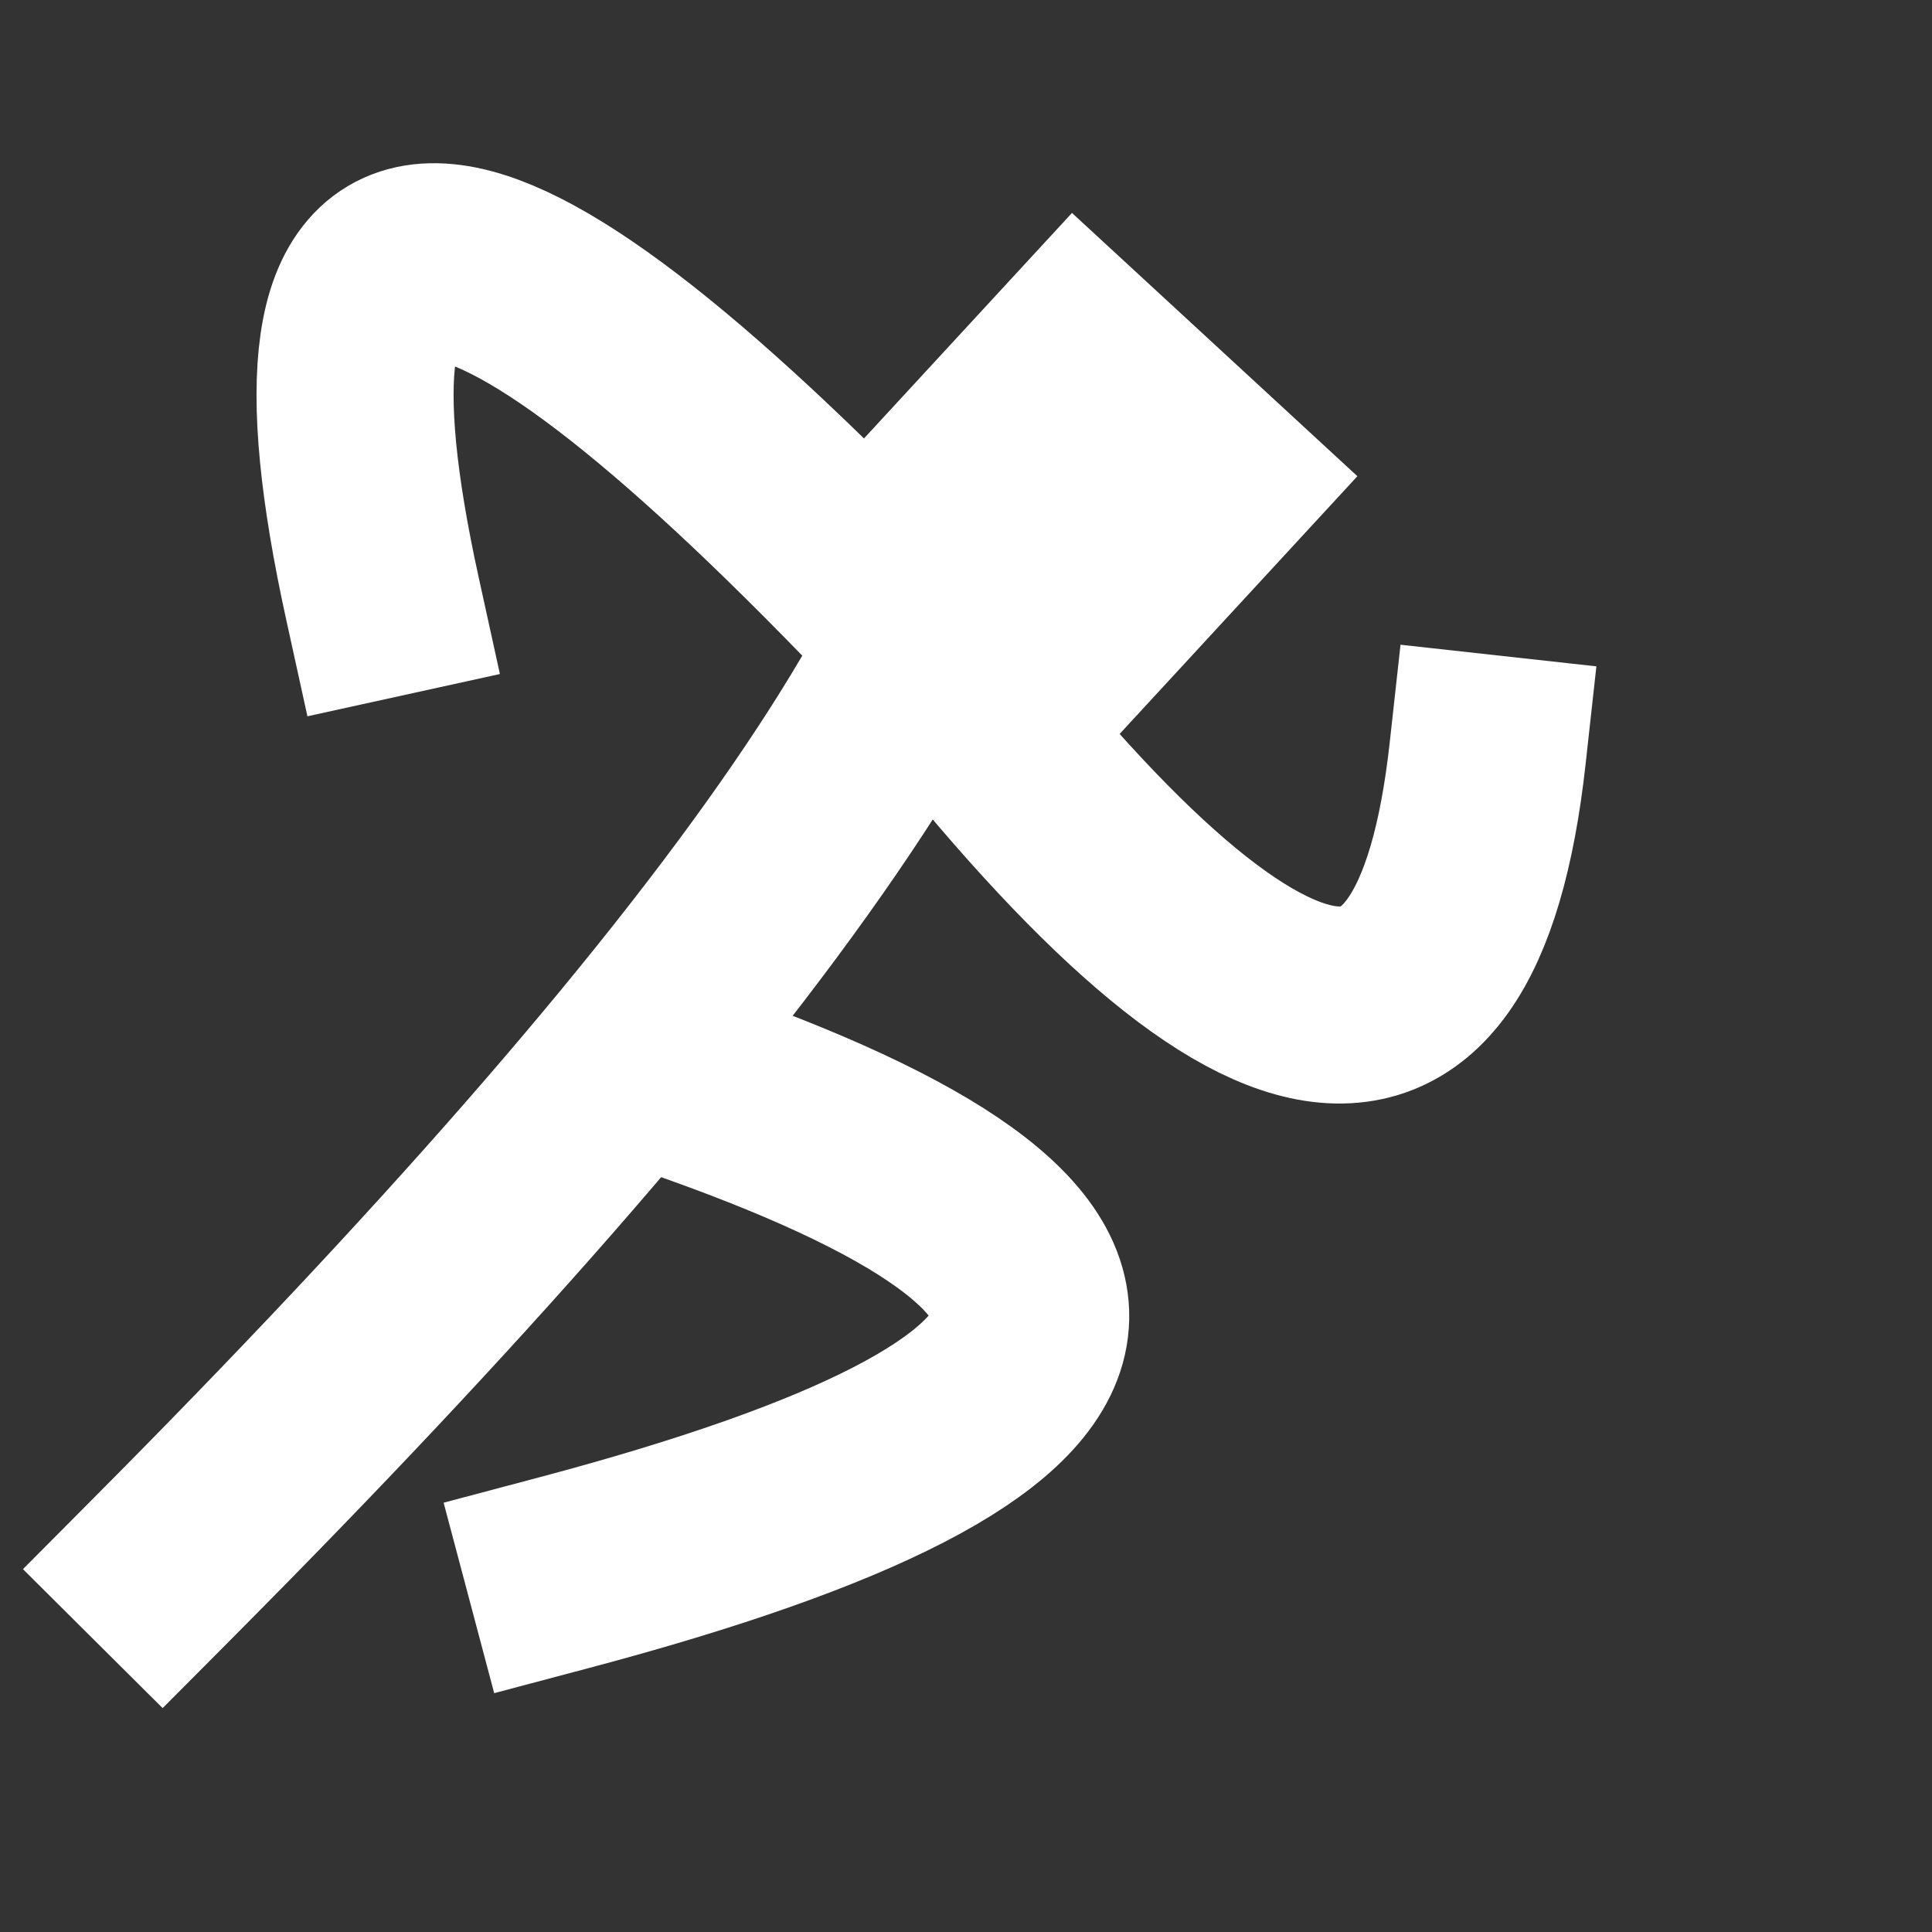 <?xml version="1.0" standalone="no"?>
<!DOCTYPE svg PUBLIC "-//W3C//DTD SVG 20010904//EN" "http://www.w3.org/TR/2001/REC-SVG-20010904/DTD/svg10.dtd">
<!-- Created using Krita: https://krita.org -->
<svg xmlns="http://www.w3.org/2000/svg" 
    xmlns:xlink="http://www.w3.org/1999/xlink"
    xmlns:krita="http://krita.org/namespaces/svg/krita"
    xmlns:sodipodi="http://sodipodi.sourceforge.net/DTD/sodipodi-0.dtd"
    width="50pt"
    height="50pt"
    viewBox="0 0 50 50">
<rect x="0" y="0" width="50" height="50" fill="#333333" stroke="none"/>
<defs/>
<path id="shape0" transform="translate(14.6, 27.9)" fill="none" stroke="#ffffff" stroke-width="5.1" stroke-linecap="square" stroke-linejoin="bevel" d="M2.9 0C16.033 4.533 15.067 8.8 0 12.8" sodipodi:nodetypes="cc"/><path id="shape1" transform="translate(4.2, 14.1)" fill="#ffffff" fill-rule="evenodd" stroke="#ffffff" stroke-width="5.1" stroke-linecap="square" stroke-linejoin="bevel" d="M20.8 0C19.284 4.062 15.587 9.452 9.709 16.171C6.953 19.322 3.716 22.765 0 26.5" sodipodi:nodetypes="ccc"/><path id="shape2" transform="translate(9.189, 6.774)" fill="none" stroke="#ffffff" stroke-width="5.1" stroke-linecap="square" stroke-linejoin="bevel" d="M13.411 8.426C2.411 -2.908 -1.822 -2.808 0.711 8.726" sodipodi:nodetypes="cc"/><path id="shape3" transform="translate(23.4, 16.2)" fill="none" stroke="#ffffff" stroke-width="5.1" stroke-linecap="square" stroke-linejoin="bevel" d="M0 0C9 11.867 14.033 12.967 15.1 3.3" sodipodi:nodetypes="cc"/><rect id="shape4" transform="matrix(0.735 0.678 -0.678 0.735 27.743 5.511)" fill="#ffffff" fill-rule="evenodd" width="10.049" height="10.049"/>
</svg>
